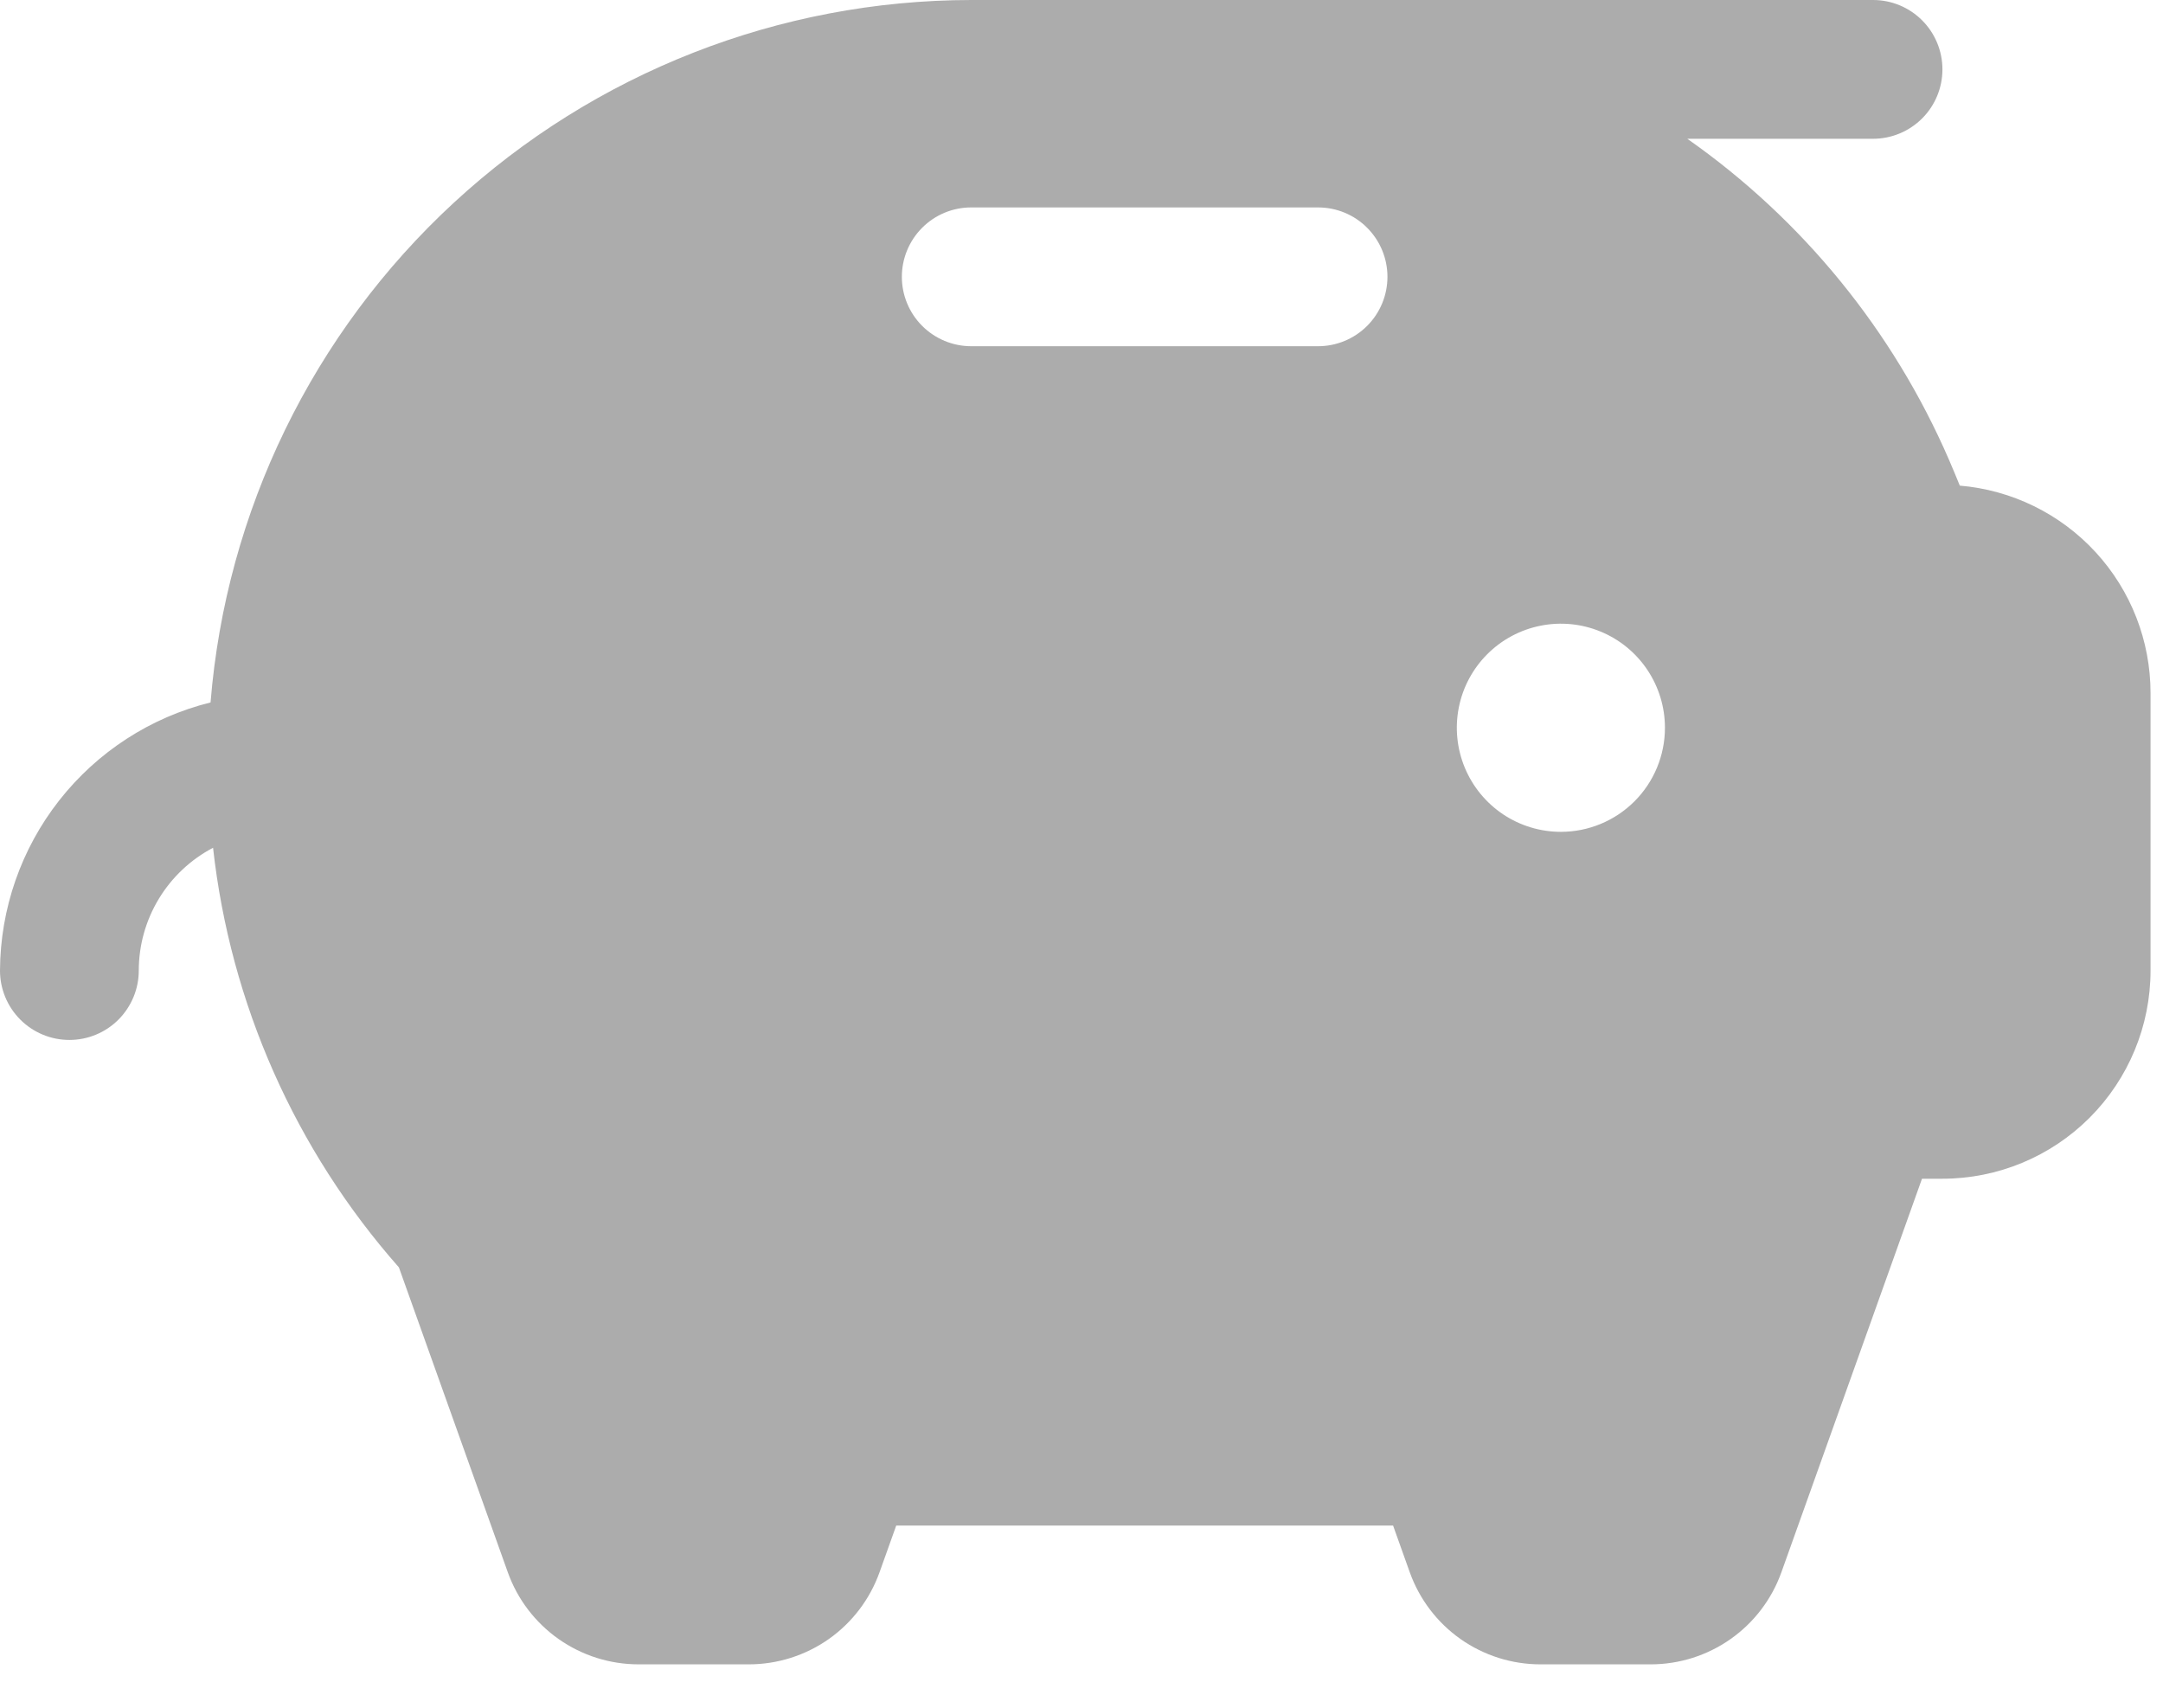 <svg width="38" height="30" viewBox="0 0 38 30" fill="none" xmlns="http://www.w3.org/2000/svg">
<path d="M34.43 8.531C34.369 8.379 34.305 8.227 34.239 8.074C33.256 5.807 31.666 3.857 29.643 2.438H32.906C33.23 2.438 33.539 2.309 33.768 2.081C33.997 1.852 34.125 1.542 34.125 1.219C34.125 0.896 33.997 0.586 33.768 0.357C33.539 0.128 33.23 0 32.906 0H17.062C13.693 0.004 10.448 1.276 7.972 3.562C5.497 5.848 3.971 8.981 3.699 12.34C2.646 12.601 1.711 13.207 1.041 14.06C0.371 14.913 0.005 15.966 0 17.05C0 17.373 0.128 17.683 0.357 17.912C0.586 18.141 0.896 18.269 1.219 18.269C1.542 18.269 1.852 18.141 2.081 17.912C2.309 17.683 2.438 17.373 2.438 17.05C2.438 16.606 2.56 16.17 2.79 15.79C3.02 15.41 3.349 15.1 3.743 14.893C4.046 17.628 5.187 20.201 7.008 22.264L8.921 27.62C9.09 28.094 9.402 28.503 9.813 28.793C10.225 29.083 10.716 29.238 11.219 29.238H13.156C13.659 29.238 14.15 29.082 14.561 28.793C14.972 28.503 15.283 28.093 15.452 27.62L15.745 26.8H24.474L24.767 27.62C24.936 28.093 25.247 28.503 25.658 28.793C26.069 29.082 26.559 29.238 27.062 29.238H29C29.503 29.238 29.994 29.082 30.404 28.793C30.816 28.503 31.127 28.093 31.296 27.62L33.766 20.707H34.125C35.095 20.707 36.025 20.321 36.71 19.636C37.396 18.95 37.781 18.02 37.781 17.05V12.175C37.781 11.258 37.437 10.375 36.816 9.7C36.195 9.025 35.343 8.608 34.43 8.531ZM23.156 6.082H17.062C16.739 6.082 16.429 5.953 16.201 5.725C15.972 5.496 15.844 5.186 15.844 4.863C15.844 4.54 15.972 4.23 16.201 4.001C16.429 3.772 16.739 3.644 17.062 3.644H23.156C23.48 3.644 23.79 3.772 24.018 4.001C24.247 4.23 24.375 4.54 24.375 4.863C24.375 5.186 24.247 5.496 24.018 5.725C23.79 5.953 23.48 6.082 23.156 6.082ZM27.422 14.613C27.06 14.613 26.707 14.506 26.406 14.305C26.106 14.104 25.871 13.818 25.733 13.484C25.595 13.15 25.558 12.783 25.629 12.428C25.699 12.073 25.873 11.748 26.129 11.492C26.385 11.236 26.711 11.062 27.065 10.992C27.42 10.921 27.787 10.957 28.122 11.096C28.456 11.234 28.741 11.468 28.942 11.769C29.143 12.07 29.25 12.423 29.25 12.785C29.25 13.27 29.057 13.735 28.715 14.077C28.372 14.42 27.907 14.613 27.422 14.613Z" fill="#ACACAC"/>
</svg>
